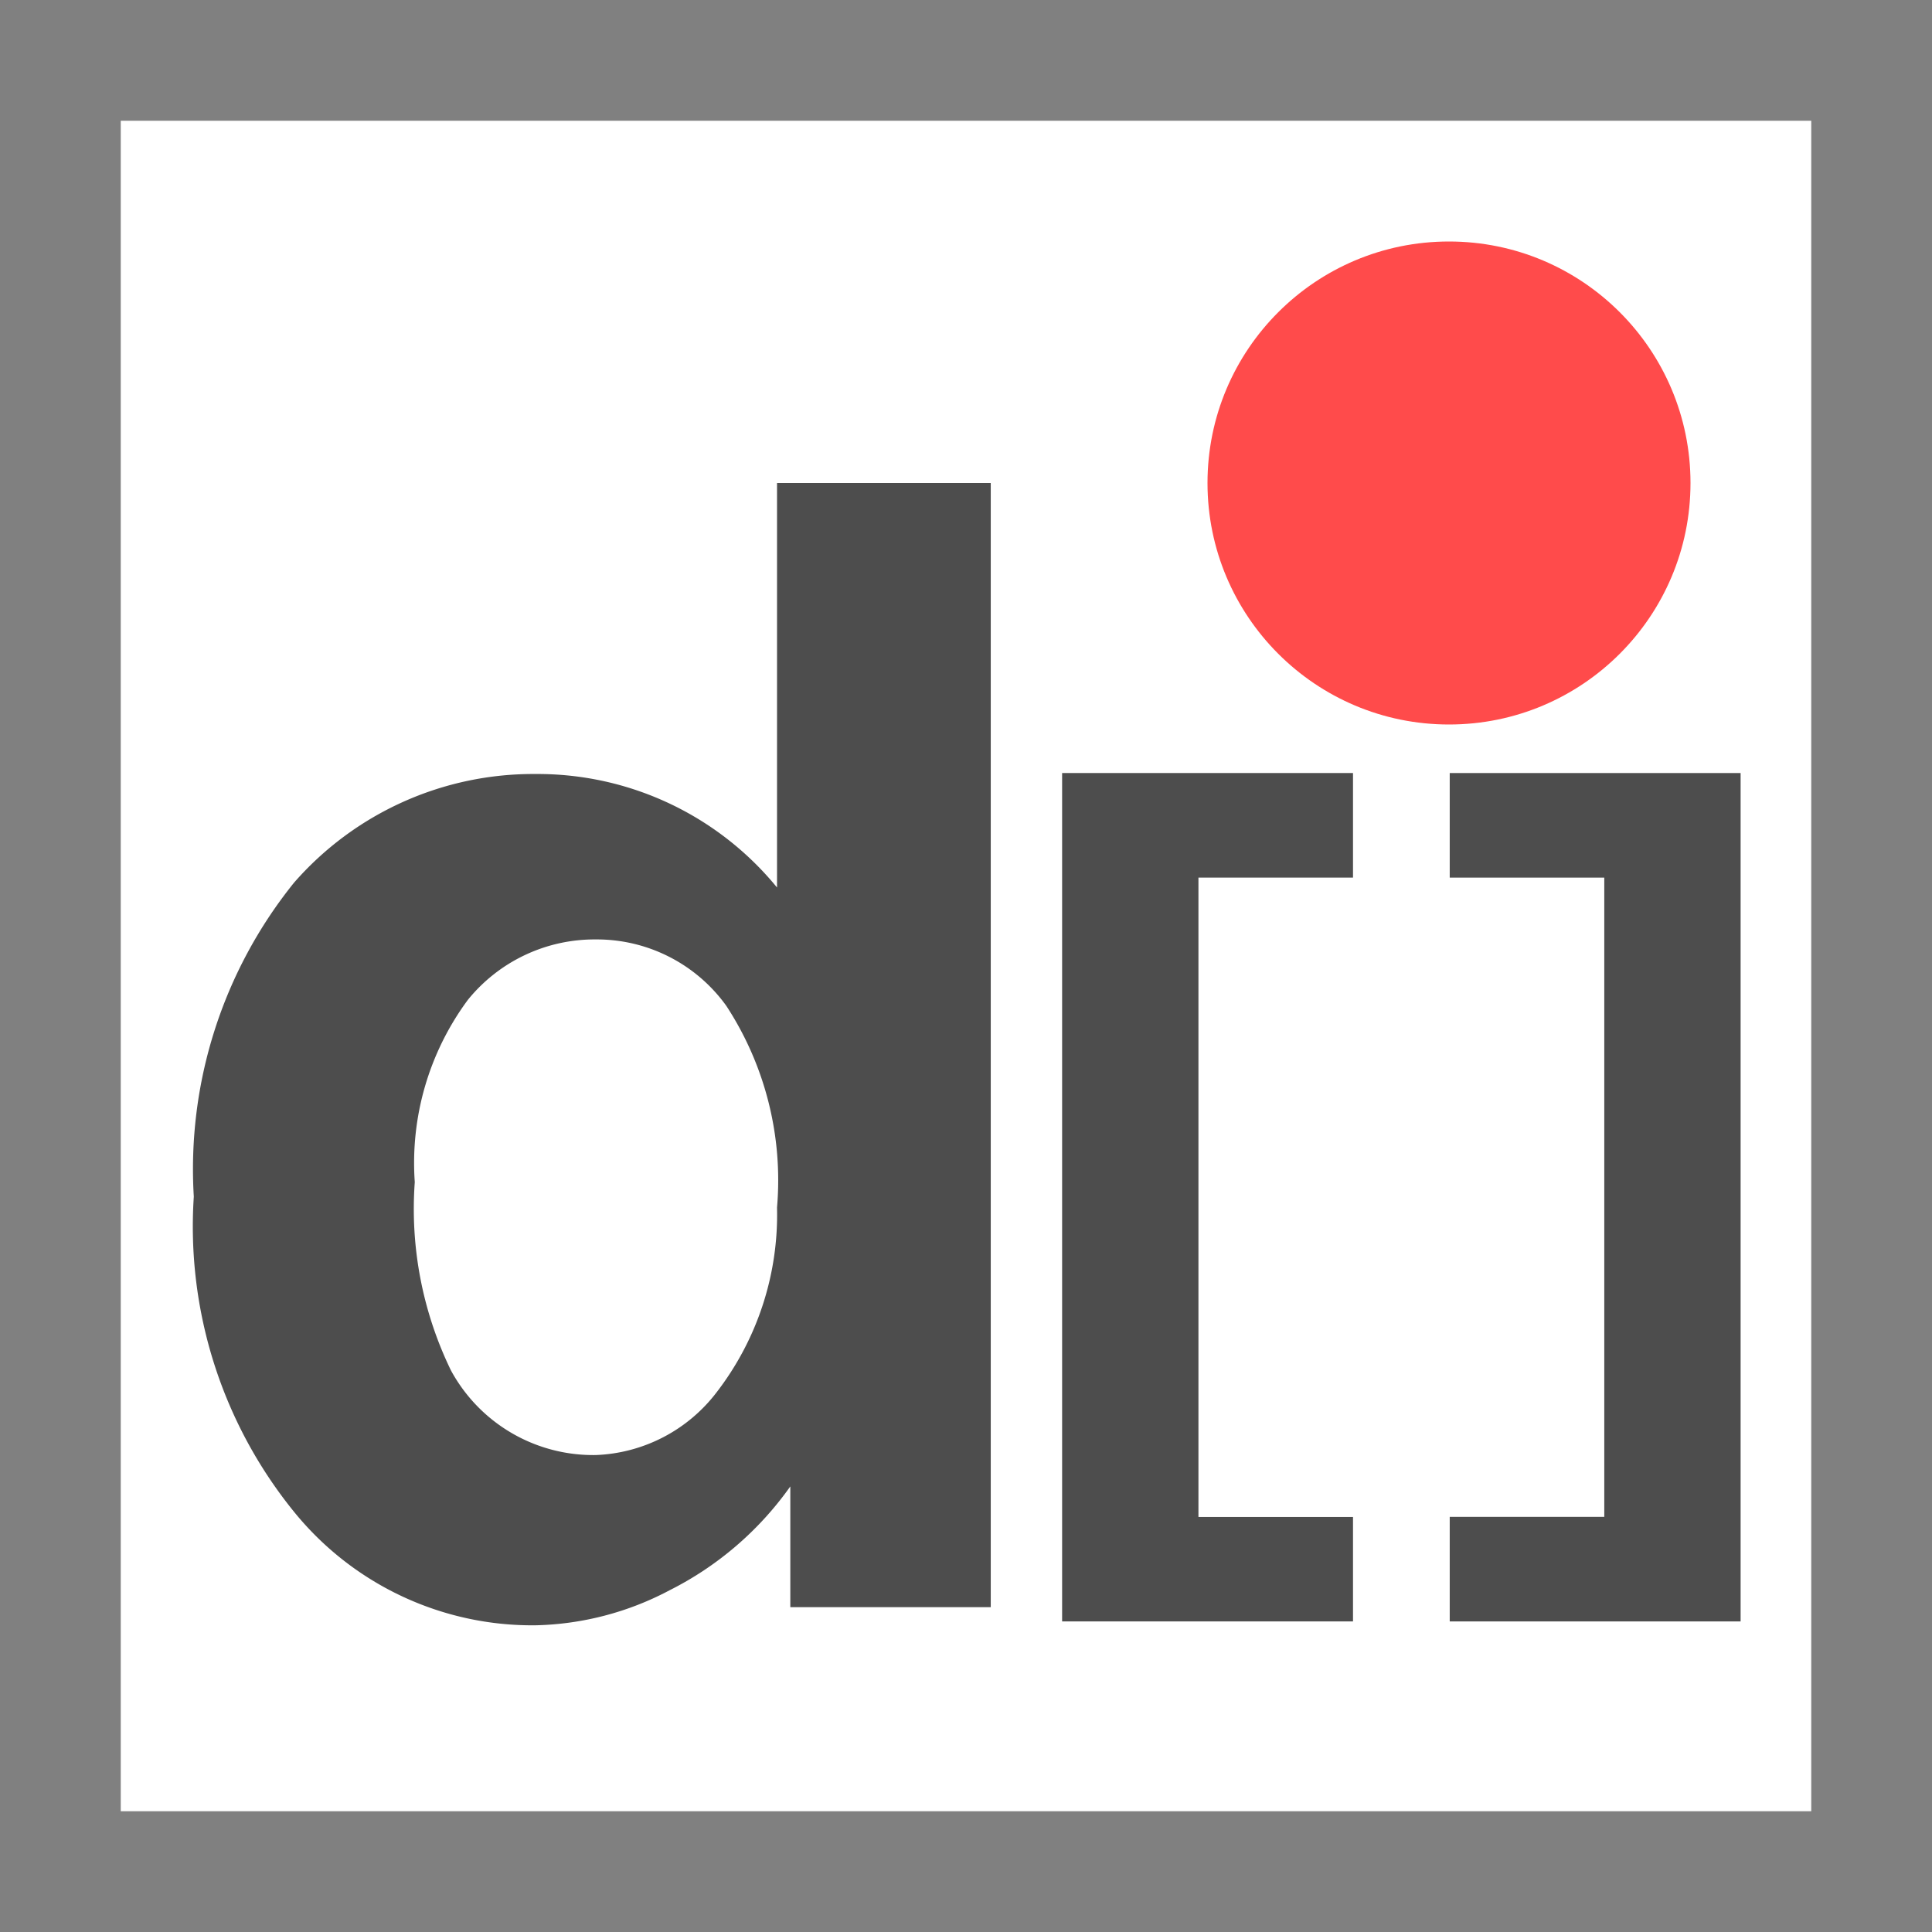 <?xml version="1.0" encoding="UTF-8" standalone="no"?>
<svg
   xmlns:dc="http://purl.org/dc/elements/1.1/"
   xmlns:cc="http://creativecommons.org/ns#"
   xmlns:rdf="http://www.w3.org/1999/02/22-rdf-syntax-ns#"
   xmlns:svg="http://www.w3.org/2000/svg"
   xmlns="http://www.w3.org/2000/svg"
   xmlns:xlink="http://www.w3.org/1999/xlink"
   xmlns:sodipodi="http://sodipodi.sourceforge.net/DTD/sodipodi-0.dtd"
   xmlns:inkscape="http://www.inkscape.org/namespaces/inkscape"
   viewBox="0 0 16 16"
   version="1.1"
   id="svg25"
   sodipodi:docname="flowvar_double_array-icon.svg"
   inkscape:version="0.92.3 (2405546, 2018-03-11)"
   inkscape:export-filename="flowvar_double_array.png"
   inkscape:export-xdpi="95.857742"
   inkscape:export-ydpi="95.857742">
  <rect x="0" y="0" width="16" height="16" fill="#333333" stroke="none"/>
  <sodipodi:namedview
     pagecolor="#ffffff"
     bordercolor="#666666"
     borderopacity="1"
     objecttolerance="10"
     gridtolerance="10"
     guidetolerance="10"
     inkscape:pageopacity="0"
     inkscape:pageshadow="2"
     inkscape:window-width="1918"
     inkscape:window-height="1004"
     id="namedview27"
     showgrid="false"
     inkscape:zoom="41.7193"
     inkscape:cx="2.6682882"
     inkscape:cy="7.4477401"
     inkscape:window-x="-10"
     inkscape:window-y="0"
     inkscape:window-maximized="0"
     inkscape:current-layer="svg25" />
  <defs
     id="defs14">
    <style
       id="style2">.cls-1{fill:#ff4b4b;}.cls-2{fill:#fff;}.cls-3{fill:gray;}.cls-4{fill:#4d4d4d;}</style>
    <symbol
       id="Border_type"
       data-name="Border_type"
       viewBox="0 0 16 16">
      <rect
         class="cls-2"
         x="0.5"
         y="0.5"
         width="15"
         height="15"
         id="rect4" />
      <path
         class="cls-3"
         d="M15,1V15H1V1H15m1-1H0V16H16V0Z"
         id="path6" />
    </symbol>
    <symbol
       id="Border_flowvar"
       data-name="Border_flowvar"
       viewBox="0 0 16 16">
      <use
         width="16"
         height="16"
         xlink:href="#Border_type"
         id="use9" />
      <circle
         class="cls-1"
         cx="12"
         cy="4"
         r="2"
         id="circle11" />
    </symbol>
  </defs>
  <title
     id="title16">flowvar_double</title>
  <use
     y="0"
     x="0"
     id="use18"
     xlink:href="#Border_flowvar"
     height="16"
     width="16" />
  <path
     style="fill:#4d4d4d"
     inkscape:connector-curvature="0"
     id="path20"
     d="m 8.205,13.31 h -1.66 v -1 a 2.72,2.72 0 0 1 -1,0.86 2.48,2.48 0 0 1 -1.11,0.29 2.54,2.54 0 0 1 -2,-0.94 3.75,3.75 0 0 1 -0.83,-2.61 3.78,3.78 0 0 1 0.83,-2.6 2.63,2.63 0 0 1 2,-0.9 2.56,2.56 0 0 1 2,0.94 V 4 h 1.77 z m -4.77,-3.52 a 3.06,3.06 0 0 0 0.3,1.56 1.34,1.34 0 0 0 1.2,0.7 1.32,1.32 0 0 0 1,-0.52 2.41,2.41 0 0 0 0.5,-1.53 2.64,2.64 0 0 0 -0.42,-1.67 1.32,1.32 0 0 0 -1.08,-0.55 1.35,1.35 0 0 0 -1.06,0.5 2.27,2.27 0 0 0 -0.44,1.51 z"
     class="cls-4" />
  <g
     id="text830"
     style="font-style:normal;font-variant:normal;font-weight:bold;font-stretch:normal;font-size:7.386px;line-height:1.25;font-family:sans-serif;-inkscape-font-specification:'sans-serif Bold';letter-spacing:0px;word-spacing:0px;fill:#4d4d4d;fill-opacity:1;stroke:none;stroke-width:1"
     aria-label="["
     transform="translate(-0.293,-1.0078897e-4)">
    <path
       inkscape:connector-curvature="0"
       id="path826"
       style="font-style:normal;font-variant:normal;font-weight:bold;font-stretch:normal;font-family:sans-serif;-inkscape-font-specification:'sans-serif Bold';fill:#4d4d4d;fill-opacity:1;stroke-width:1"
       d="M 11.498,13.428 H 9.089 V 6.402 h 2.409 v 0.866 h -1.28 v 5.295 h 1.28 z" />
  </g>
  <g
     aria-label="]"
     style="font-style:normal;font-variant:normal;font-weight:bold;font-stretch:normal;font-size:7.386px;line-height:1.25;font-family:sans-serif;-inkscape-font-specification:'sans-serif Bold';letter-spacing:0px;word-spacing:0px;fill:#4d4d4d;fill-opacity:1;stroke:none;stroke-width:1"
     id="text838">
    <path
       d="m 14.415,13.428 h -2.409 v -0.866 h 1.28 V 7.268 h -1.28 v -0.866 h 2.409 z"
       style="font-style:normal;font-variant:normal;font-weight:bold;font-stretch:normal;font-family:sans-serif;-inkscape-font-specification:'sans-serif Bold';fill:#4d4d4d;fill-opacity:1;stroke-width:1"
       id="path833" />
  </g>
</svg>
